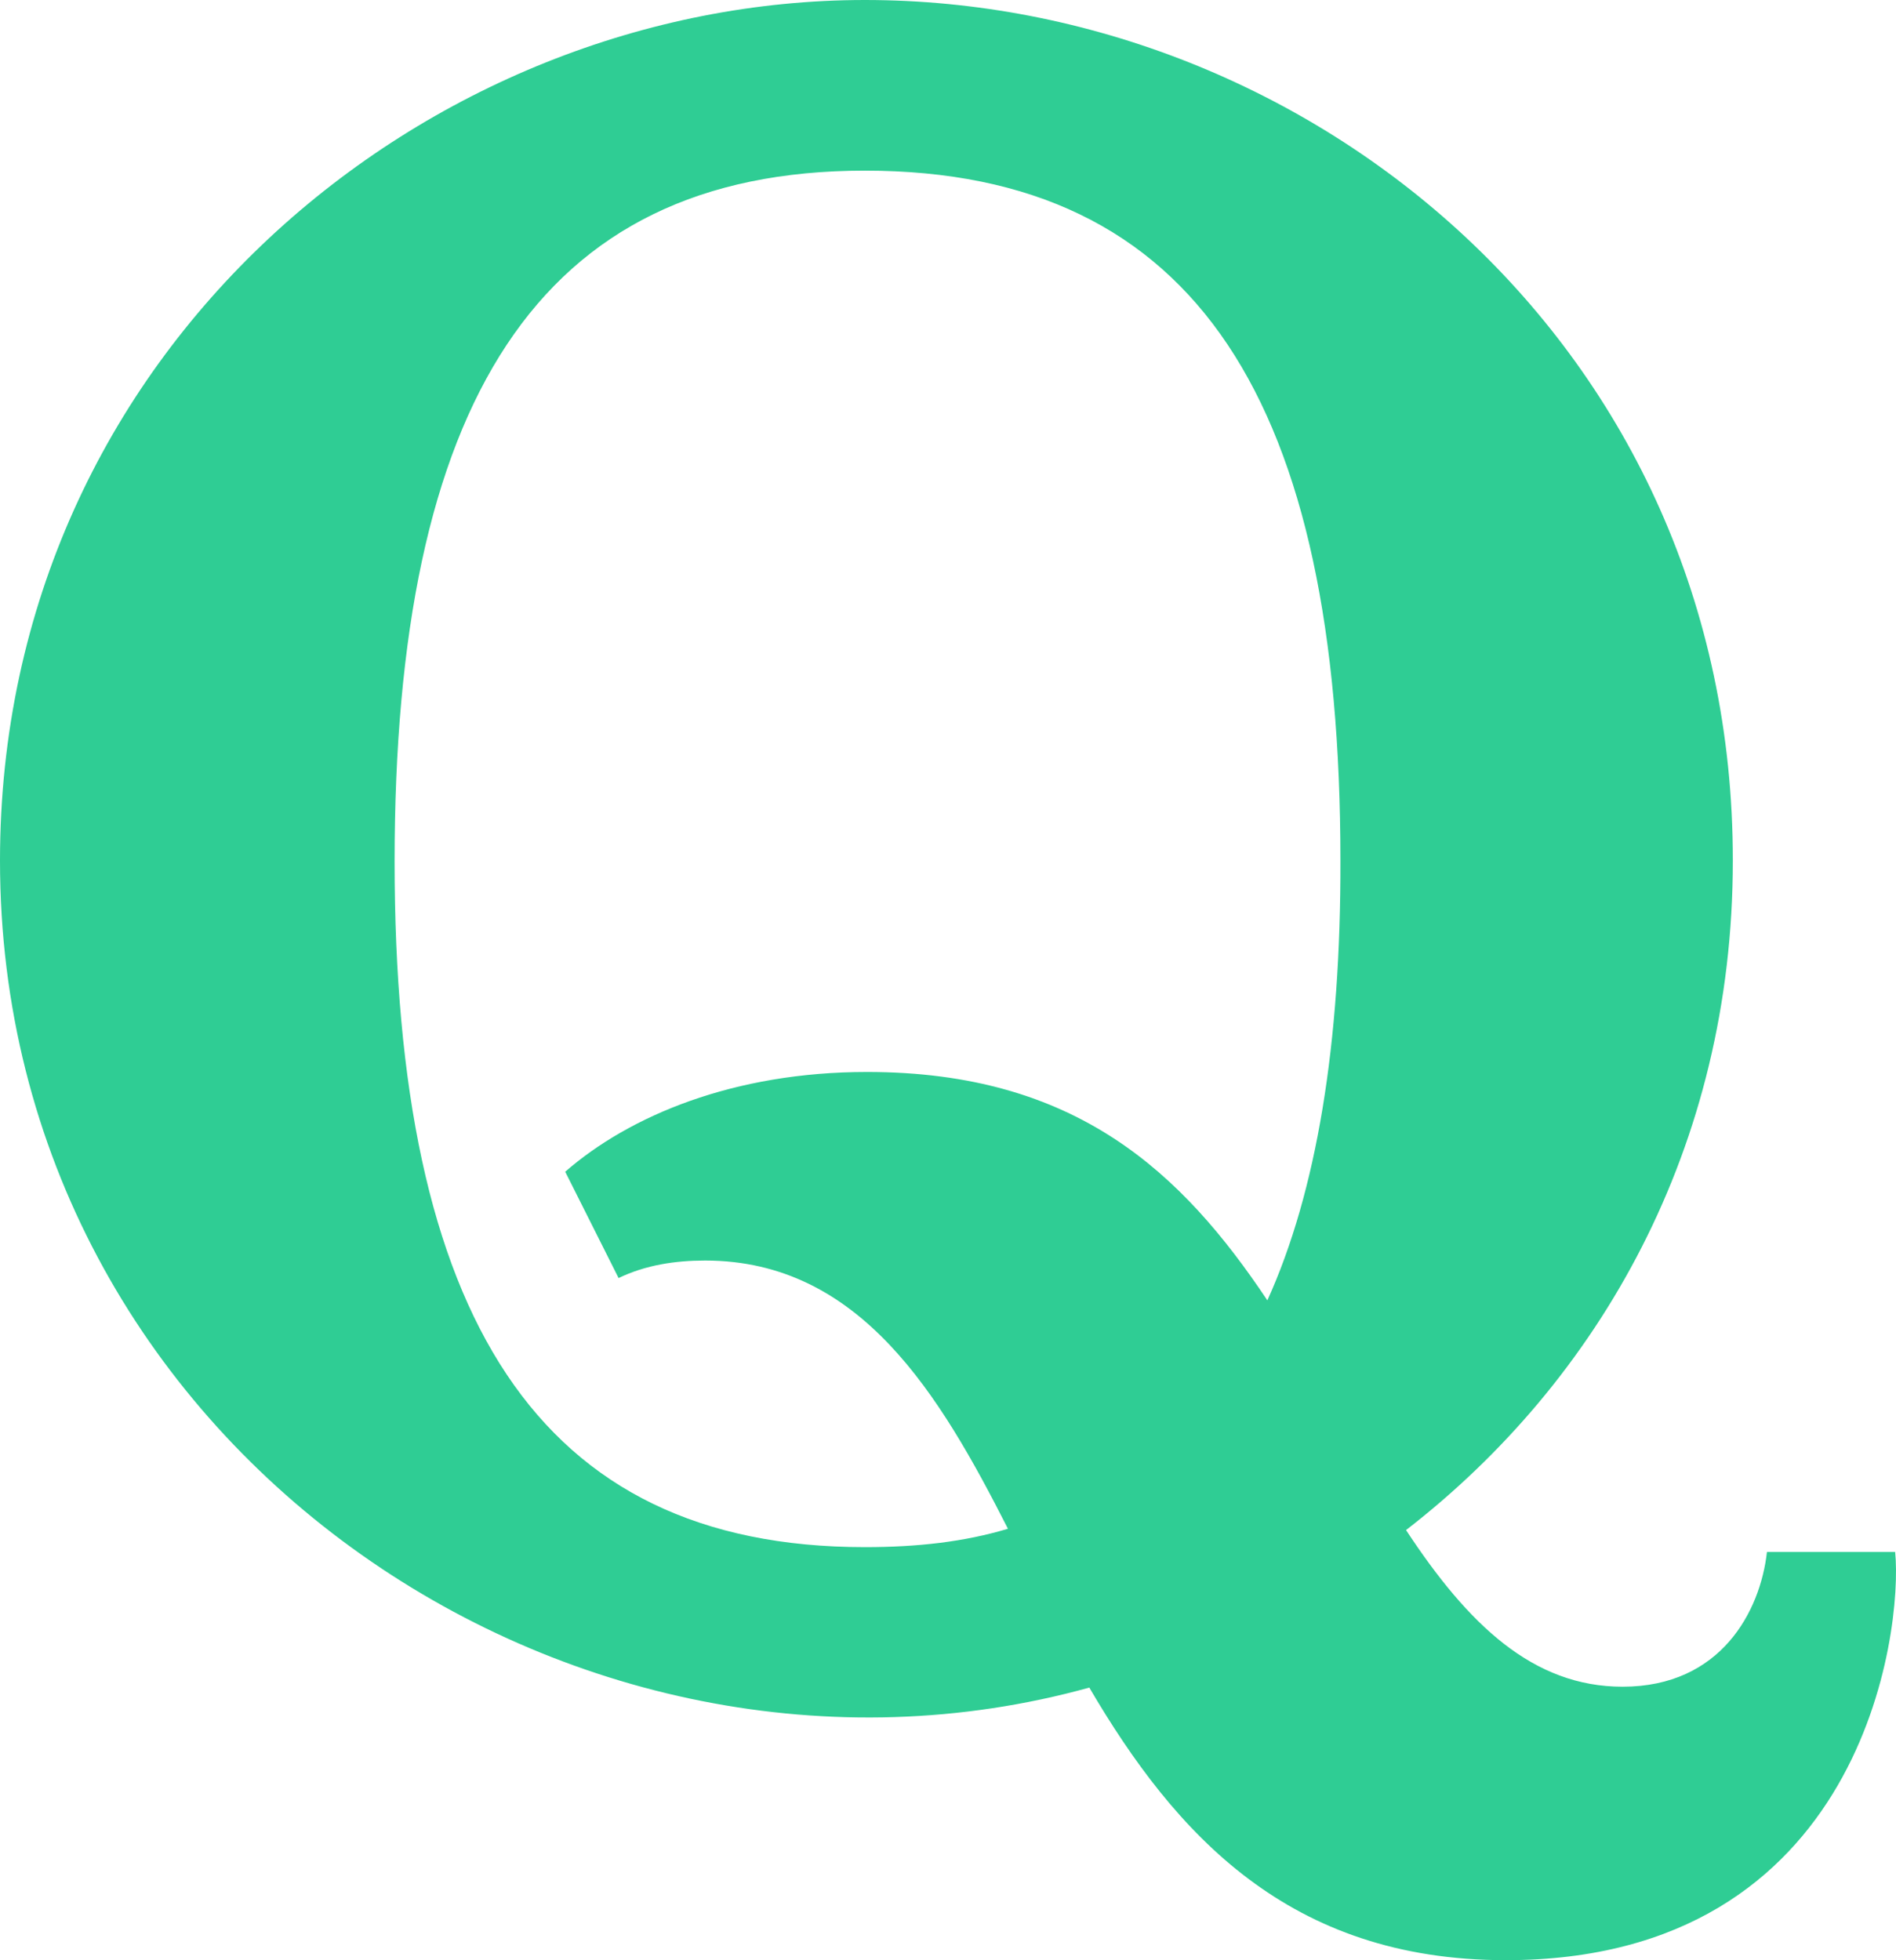 <svg xmlns="http://www.w3.org/2000/svg" width="433.398" height="448" viewBox="0 0 433.398 448">
  <path id="quora" d="M440.5,386.7H411.2c-1.5,13.5-10.5,30.8-33,30.8-20.5,0-35.3-14.2-49.5-35.8,44.2-34.2,74.7-87.5,74.7-153C403.5,111.2,306.8,32,205,32,105.3,32,7.3,111.7,7.3,228.7c0,134.1,131.3,221.6,249,189C276,451.3,302,480,351.5,480,433.3,480,442.3,404.7,440.5,386.7ZM297,329.2C277.5,300,253.3,277,205.5,277c-30.5,0-54.3,10-69,22.8l12.2,24.3c6.2-3,13-4,19.8-4,35.5,0,53.7,30.8,69.2,61.3-10,3-20.7,4.2-32.7,4.2-75,0-107.5-53-107.5-156.7C97.5,124.5,130,71,205,71c76.2,0,108.7,53.5,108.7,157.7C313.8,270.5,308.3,304.3,297,329.2Z" transform="translate(-7.3 -32)" fill="#2fcd94"/>
</svg>

